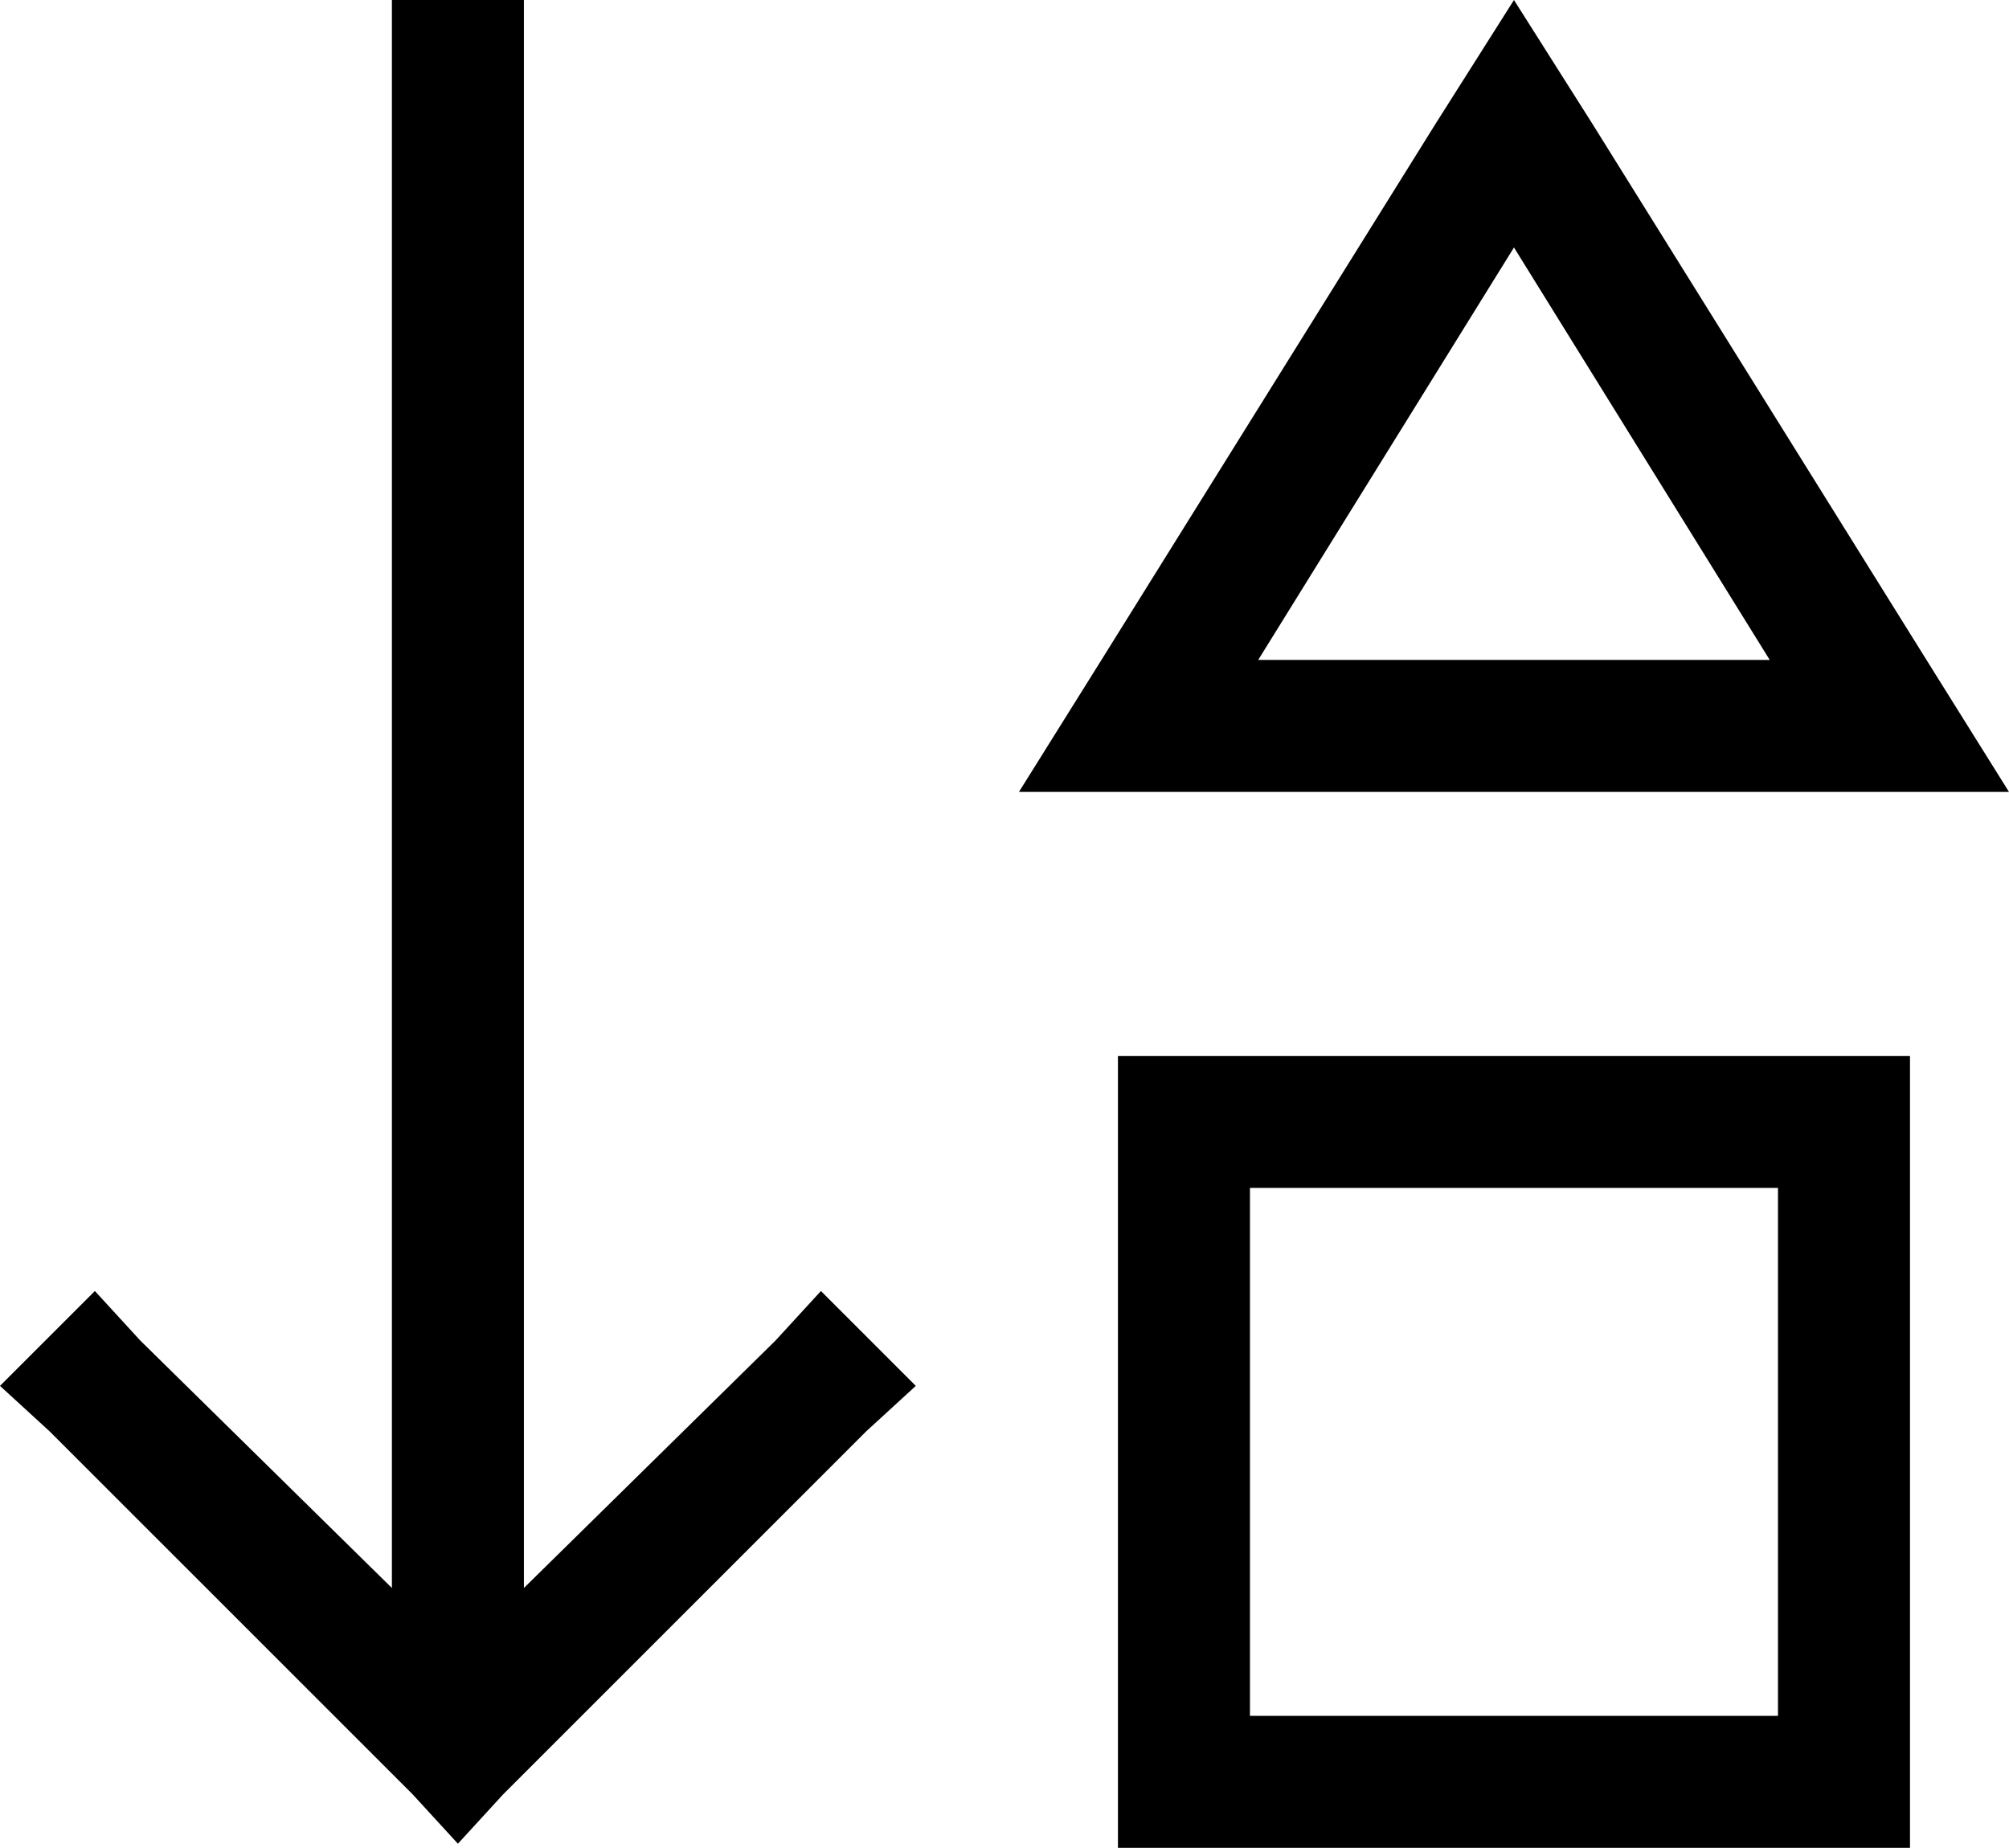 <svg xmlns="http://www.w3.org/2000/svg" viewBox="0 0 487 448">
  <path d="M 111 447 L 122 435 L 111 447 L 122 435 L 210 347 L 210 347 L 222 336 L 222 336 L 199 313 L 199 313 L 188 325 L 188 325 L 127 385 L 127 385 L 127 16 L 127 16 L 127 0 L 127 0 L 95 0 L 95 0 L 95 16 L 95 16 L 95 385 L 95 385 L 34 325 L 34 325 L 23 313 L 23 313 L 0 336 L 0 336 L 12 347 L 12 347 L 100 435 L 100 435 L 111 447 L 111 447 Z M 247 192 L 285 192 L 247 192 L 487 192 L 467 160 L 467 160 L 386 30 L 386 30 L 367 0 L 367 0 L 348 30 L 348 30 L 267 160 L 267 160 L 247 192 L 247 192 Z M 429 160 L 305 160 L 429 160 L 305 160 L 367 60 L 367 60 L 429 160 L 429 160 Z M 303 416 L 303 288 L 303 416 L 303 288 L 431 288 L 431 288 L 431 416 L 431 416 L 303 416 L 303 416 Z M 271 256 L 271 288 L 271 256 L 271 288 L 271 416 L 271 416 L 271 448 L 271 448 L 303 448 L 463 448 L 463 416 L 463 416 L 463 288 L 463 288 L 463 256 L 463 256 L 431 256 L 271 256 Z" />
</svg>